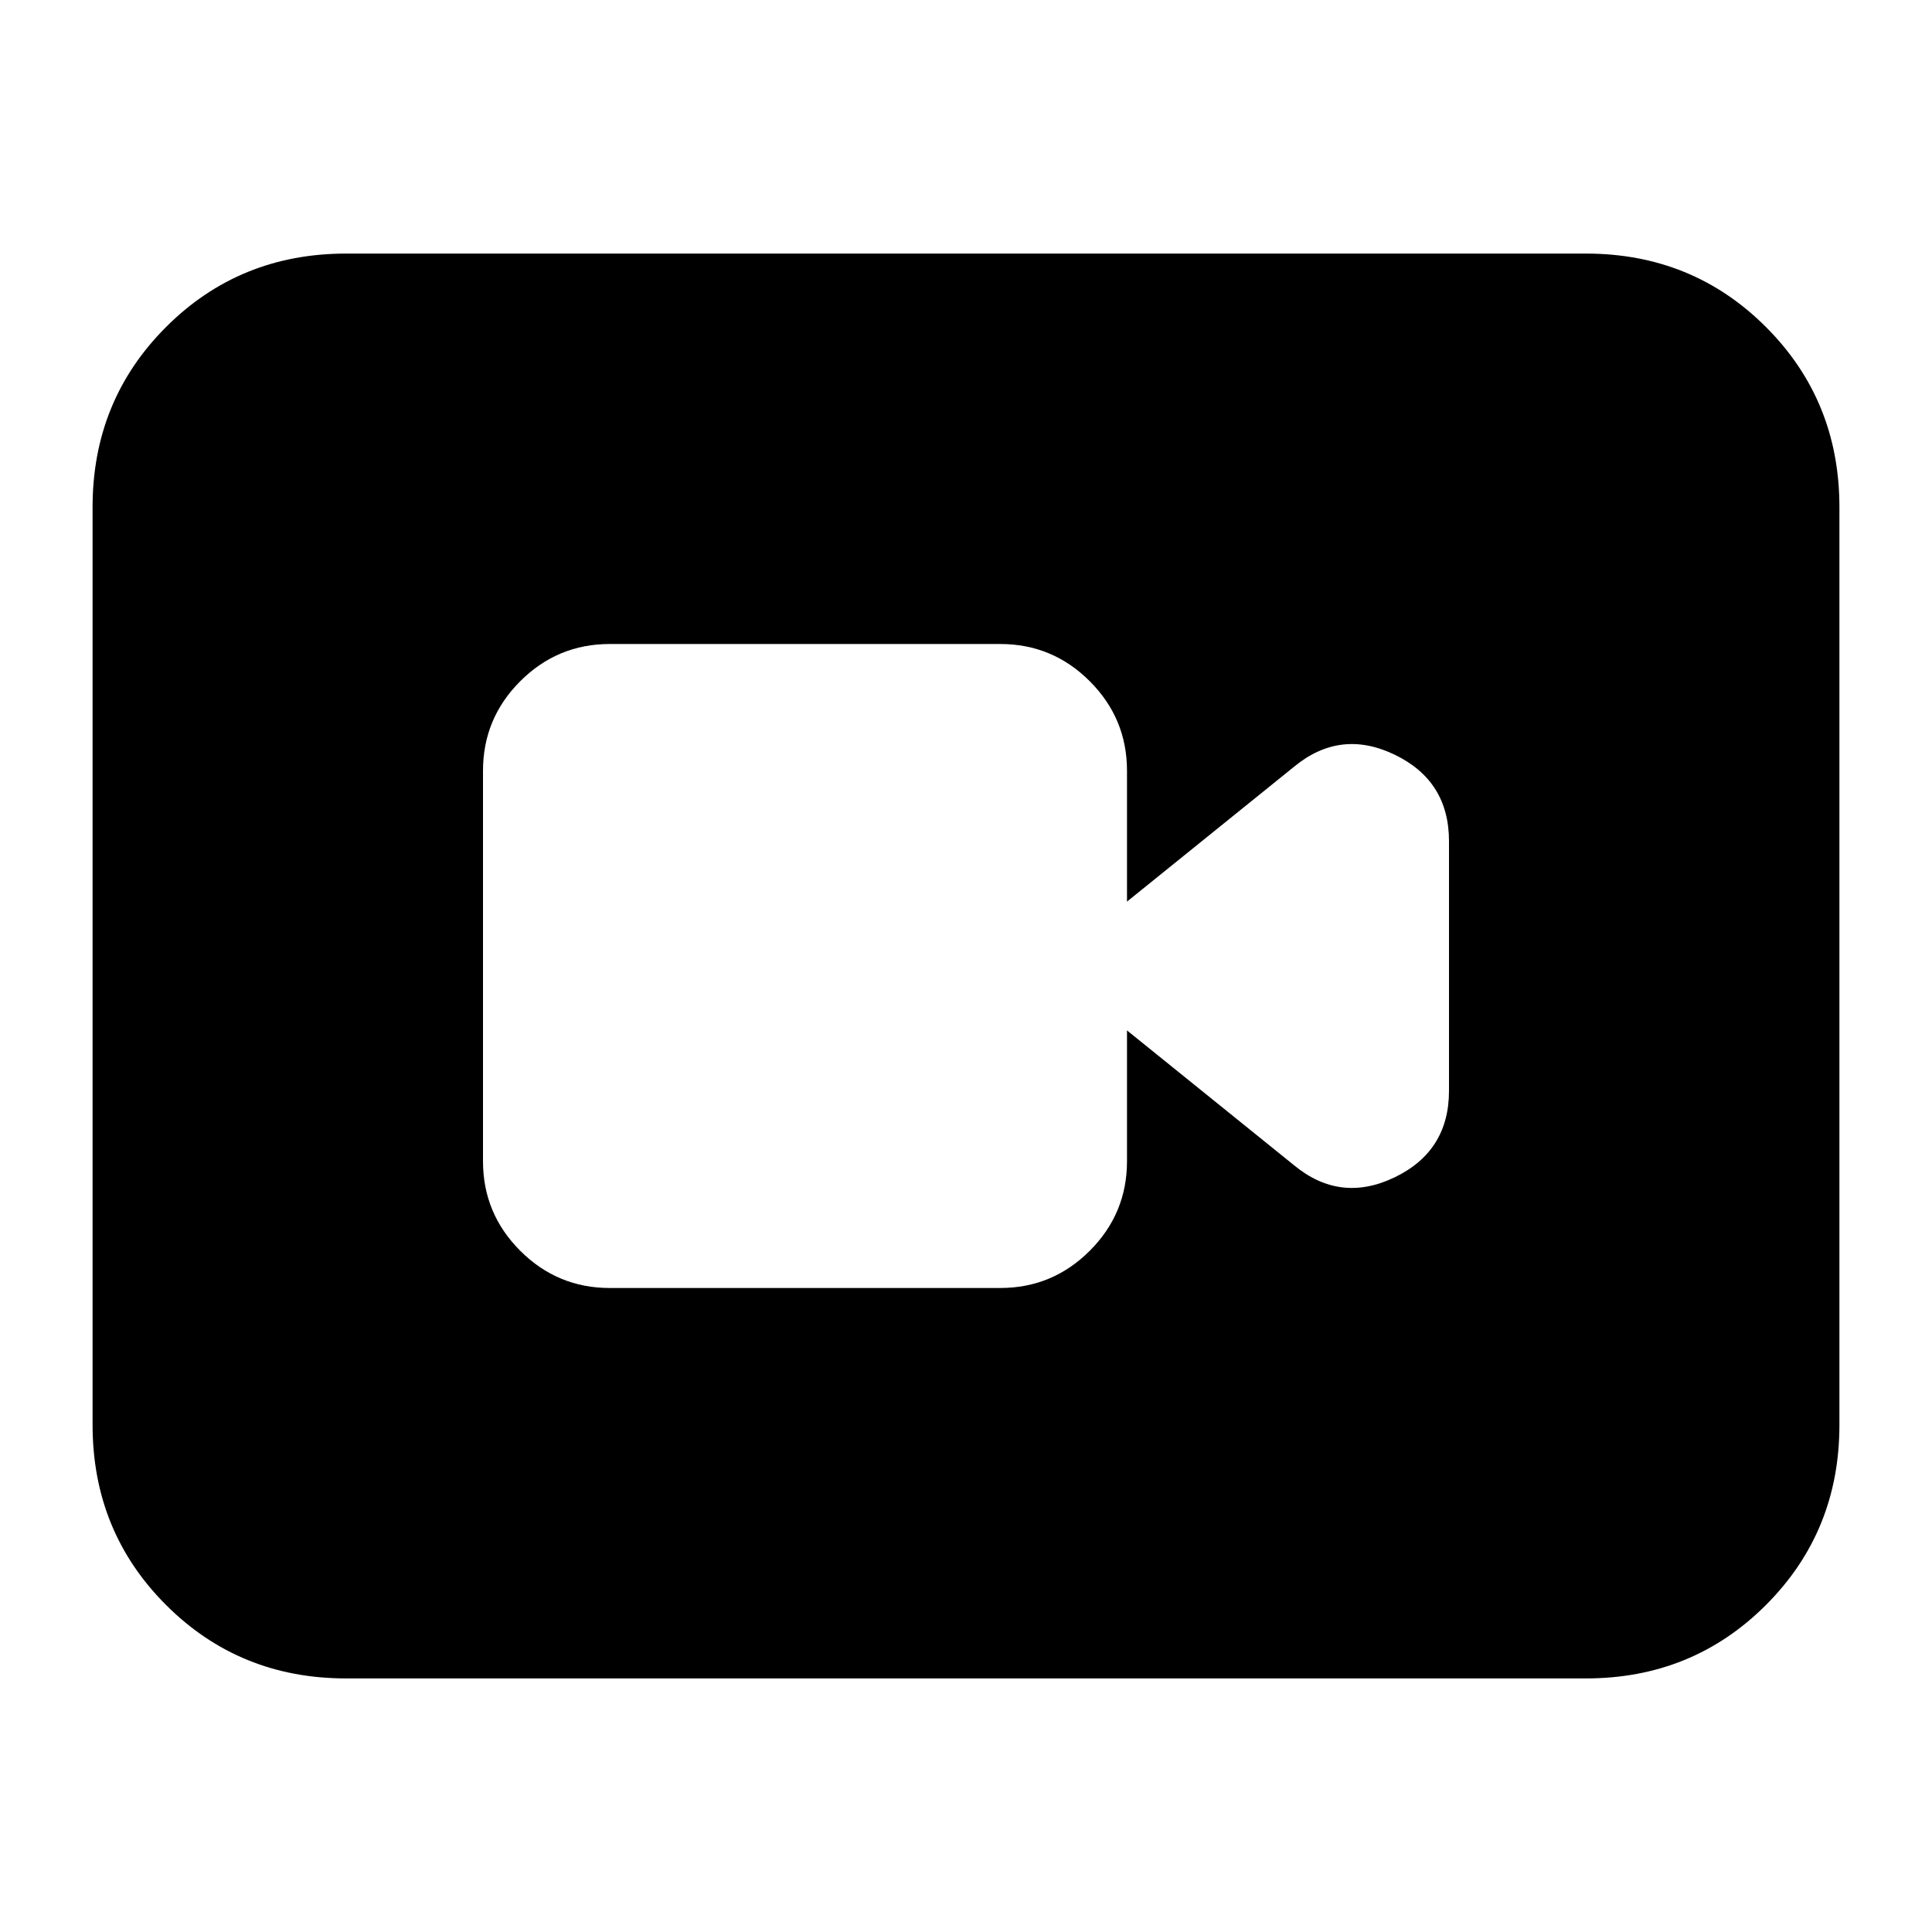 <svg xmlns="http://www.w3.org/2000/svg" height="24" viewBox="0 -960 960 960" width="24"><path d="M303-320h194q26 0 44.5-18.5T560-383v-65l83 67q23 19 50 6t27-43v-124q0-30-27-43t-50 6l-83 67v-65q0-26-18.5-44.5T497-640H303q-26 0-44.5 18.5T240-577v194q0 26 18.5 44.5T303-320ZM172-126q-53 0-89.5-36.5T46-252v-456q0-53 36.5-89.5T172-834h616q53 0 89.5 36.5T914-708v456q0 53-36.5 89.5T788-126H172Z"/></svg>
